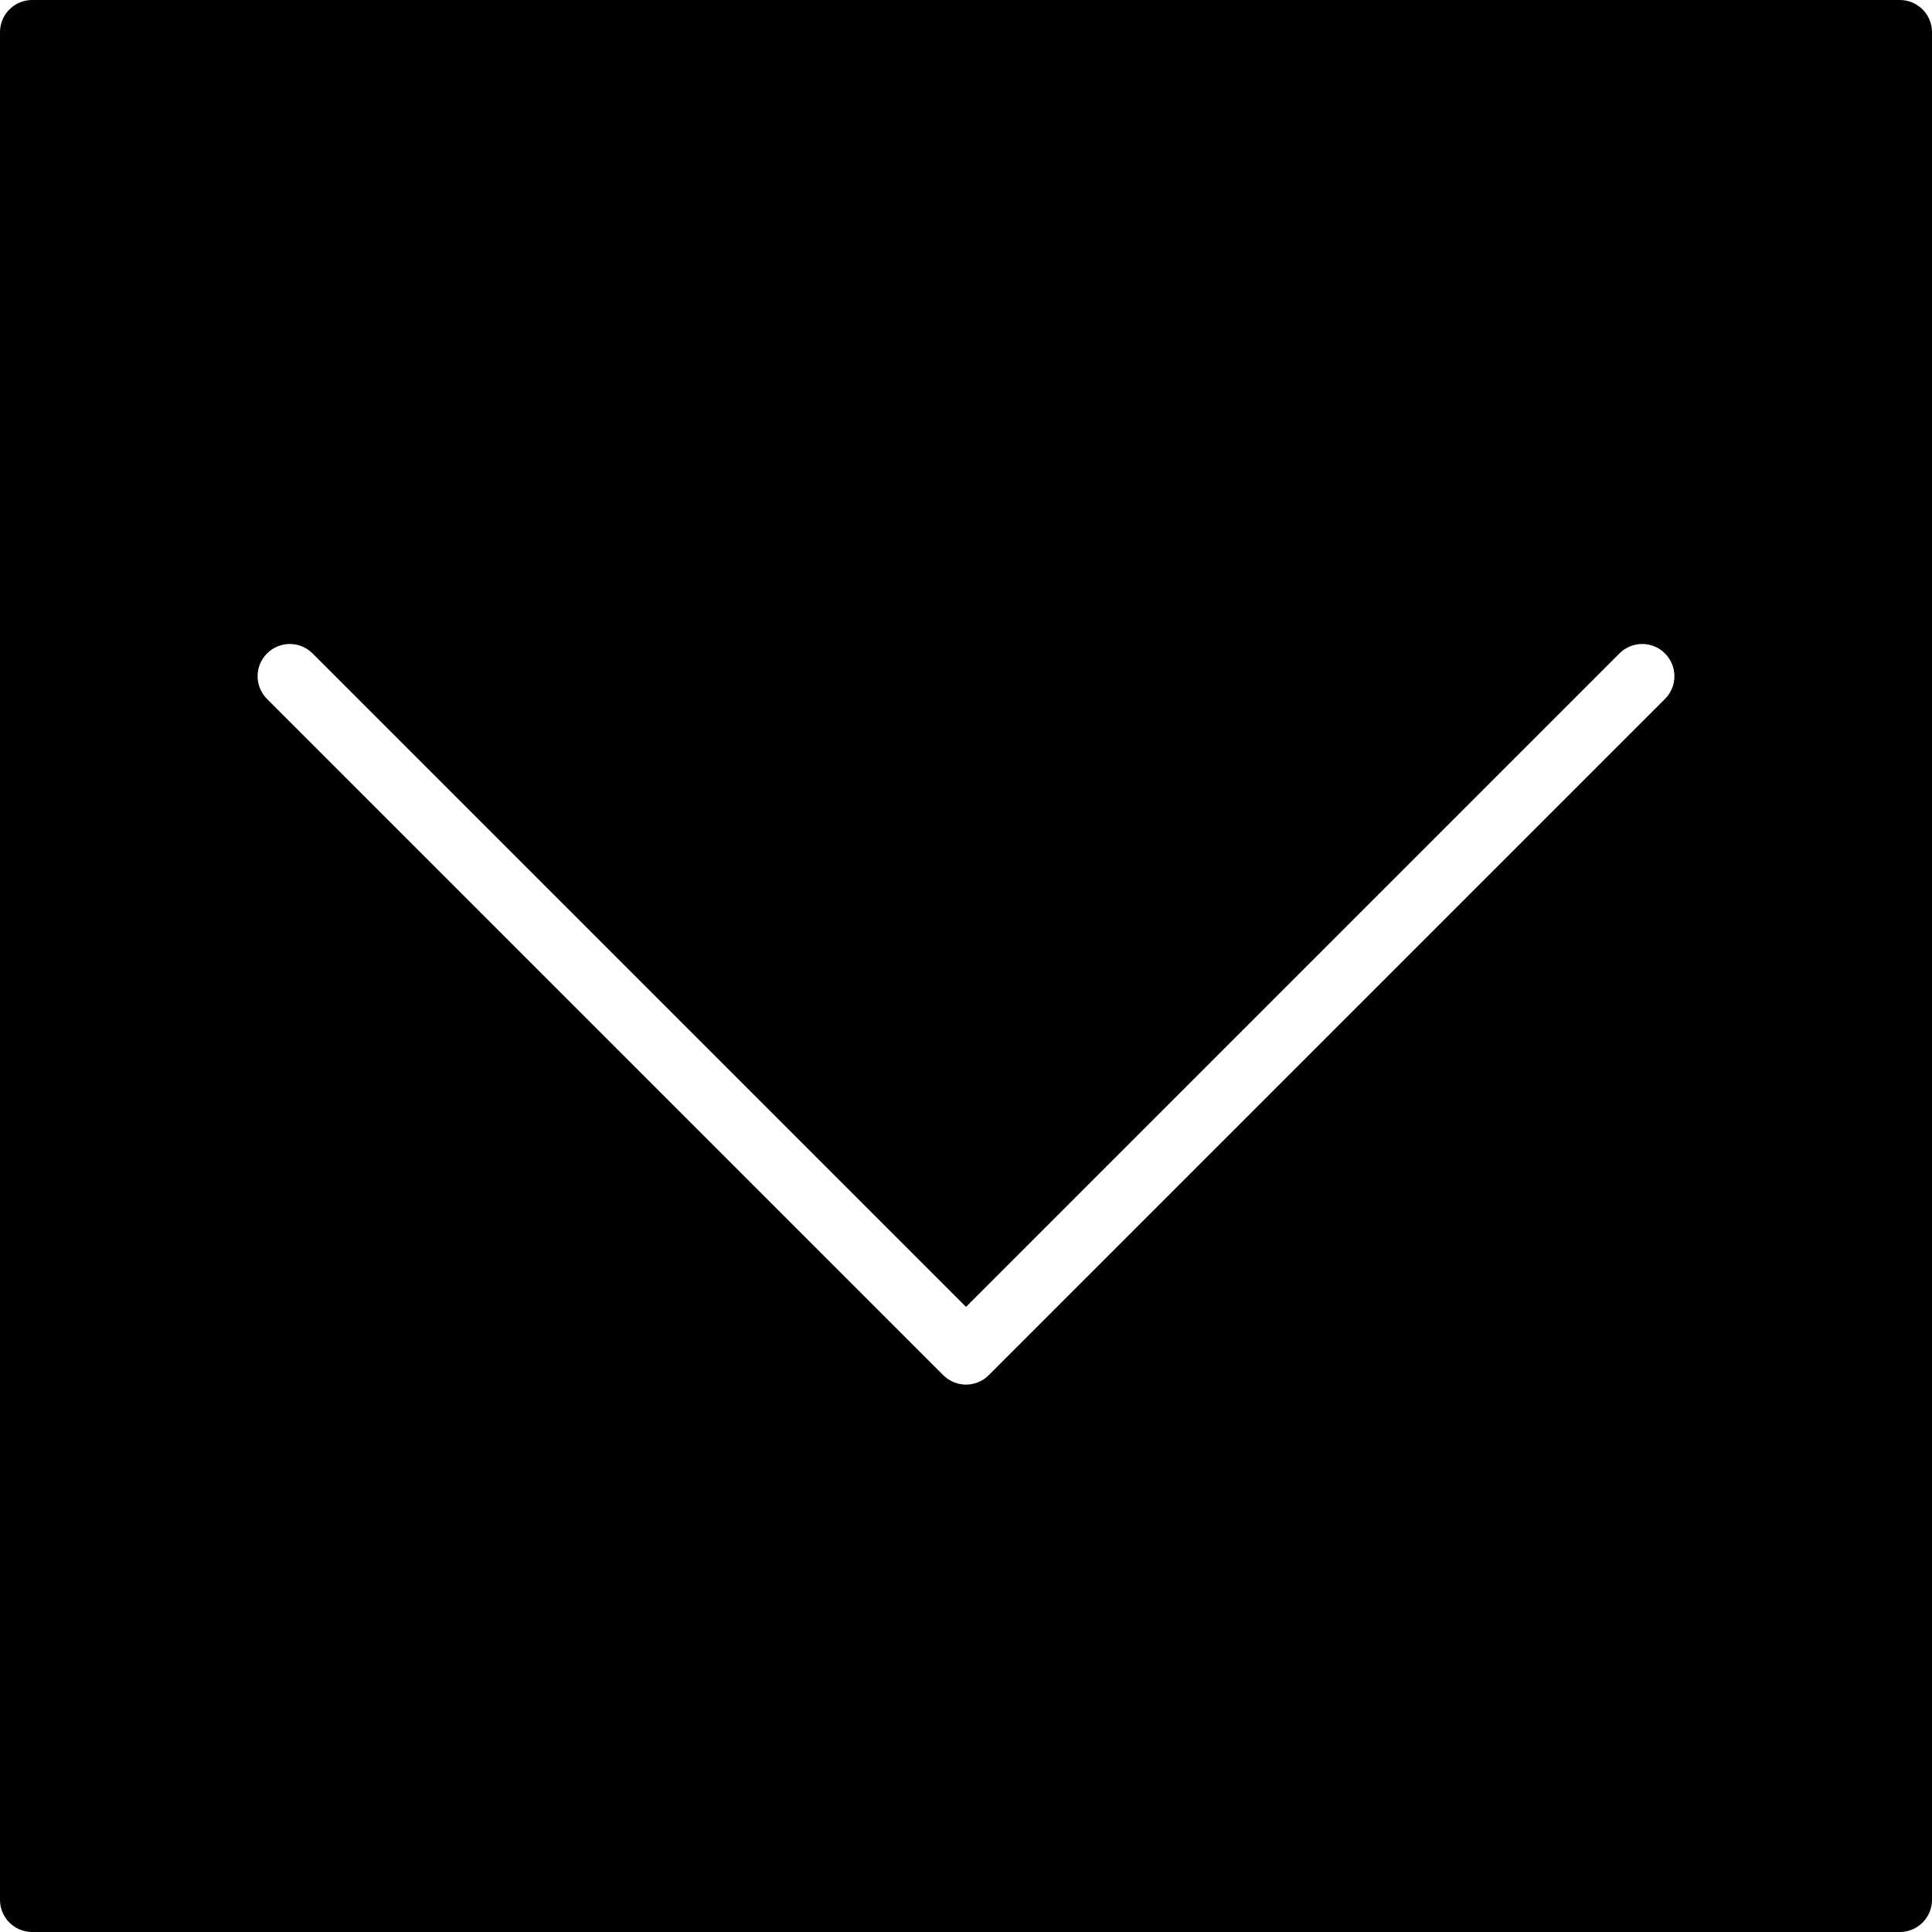 <?xml version="1.0" encoding="utf-8"?>
<!-- Generator: Adobe Illustrator 17.0.0, SVG Export Plug-In . SVG Version: 6.00 Build 0)  -->
<!DOCTYPE svg PUBLIC "-//W3C//DTD SVG 1.1//EN" "http://www.w3.org/Graphics/SVG/1.1/DTD/svg11.dtd">
<svg version="1.1" id="Layer_2" xmlns="http://www.w3.org/2000/svg" xmlns:xlink="http://www.w3.org/1999/xlink" x="0px" y="0px"
	 width="60px" height="60px" viewBox="0 0 60 60" enable-background="new 0 0 60 60" xml:space="preserve">
<path fill="#010101" d="M59,0H1C0.447,0,0,0.448,0,1v58c0,0.552,0.447,1,1,1h58c0.553,0,1-0.448,1-1V1C60,0.448,59.553,0,59,0z
	 M51.707,21.707l-21,21C30.512,42.902,30.256,43,30,43c-0.256,0-0.512-0.098-0.707-0.293l-21-21c-0.391-0.391-0.391-1.023,0-1.414
	c0.391-0.391,1.023-0.391,1.414,0L30,40.586l20.293-20.293c0.391-0.391,1.023-0.391,1.414,0
	C52.098,20.684,52.098,21.316,51.707,21.707z"/>
</svg>

